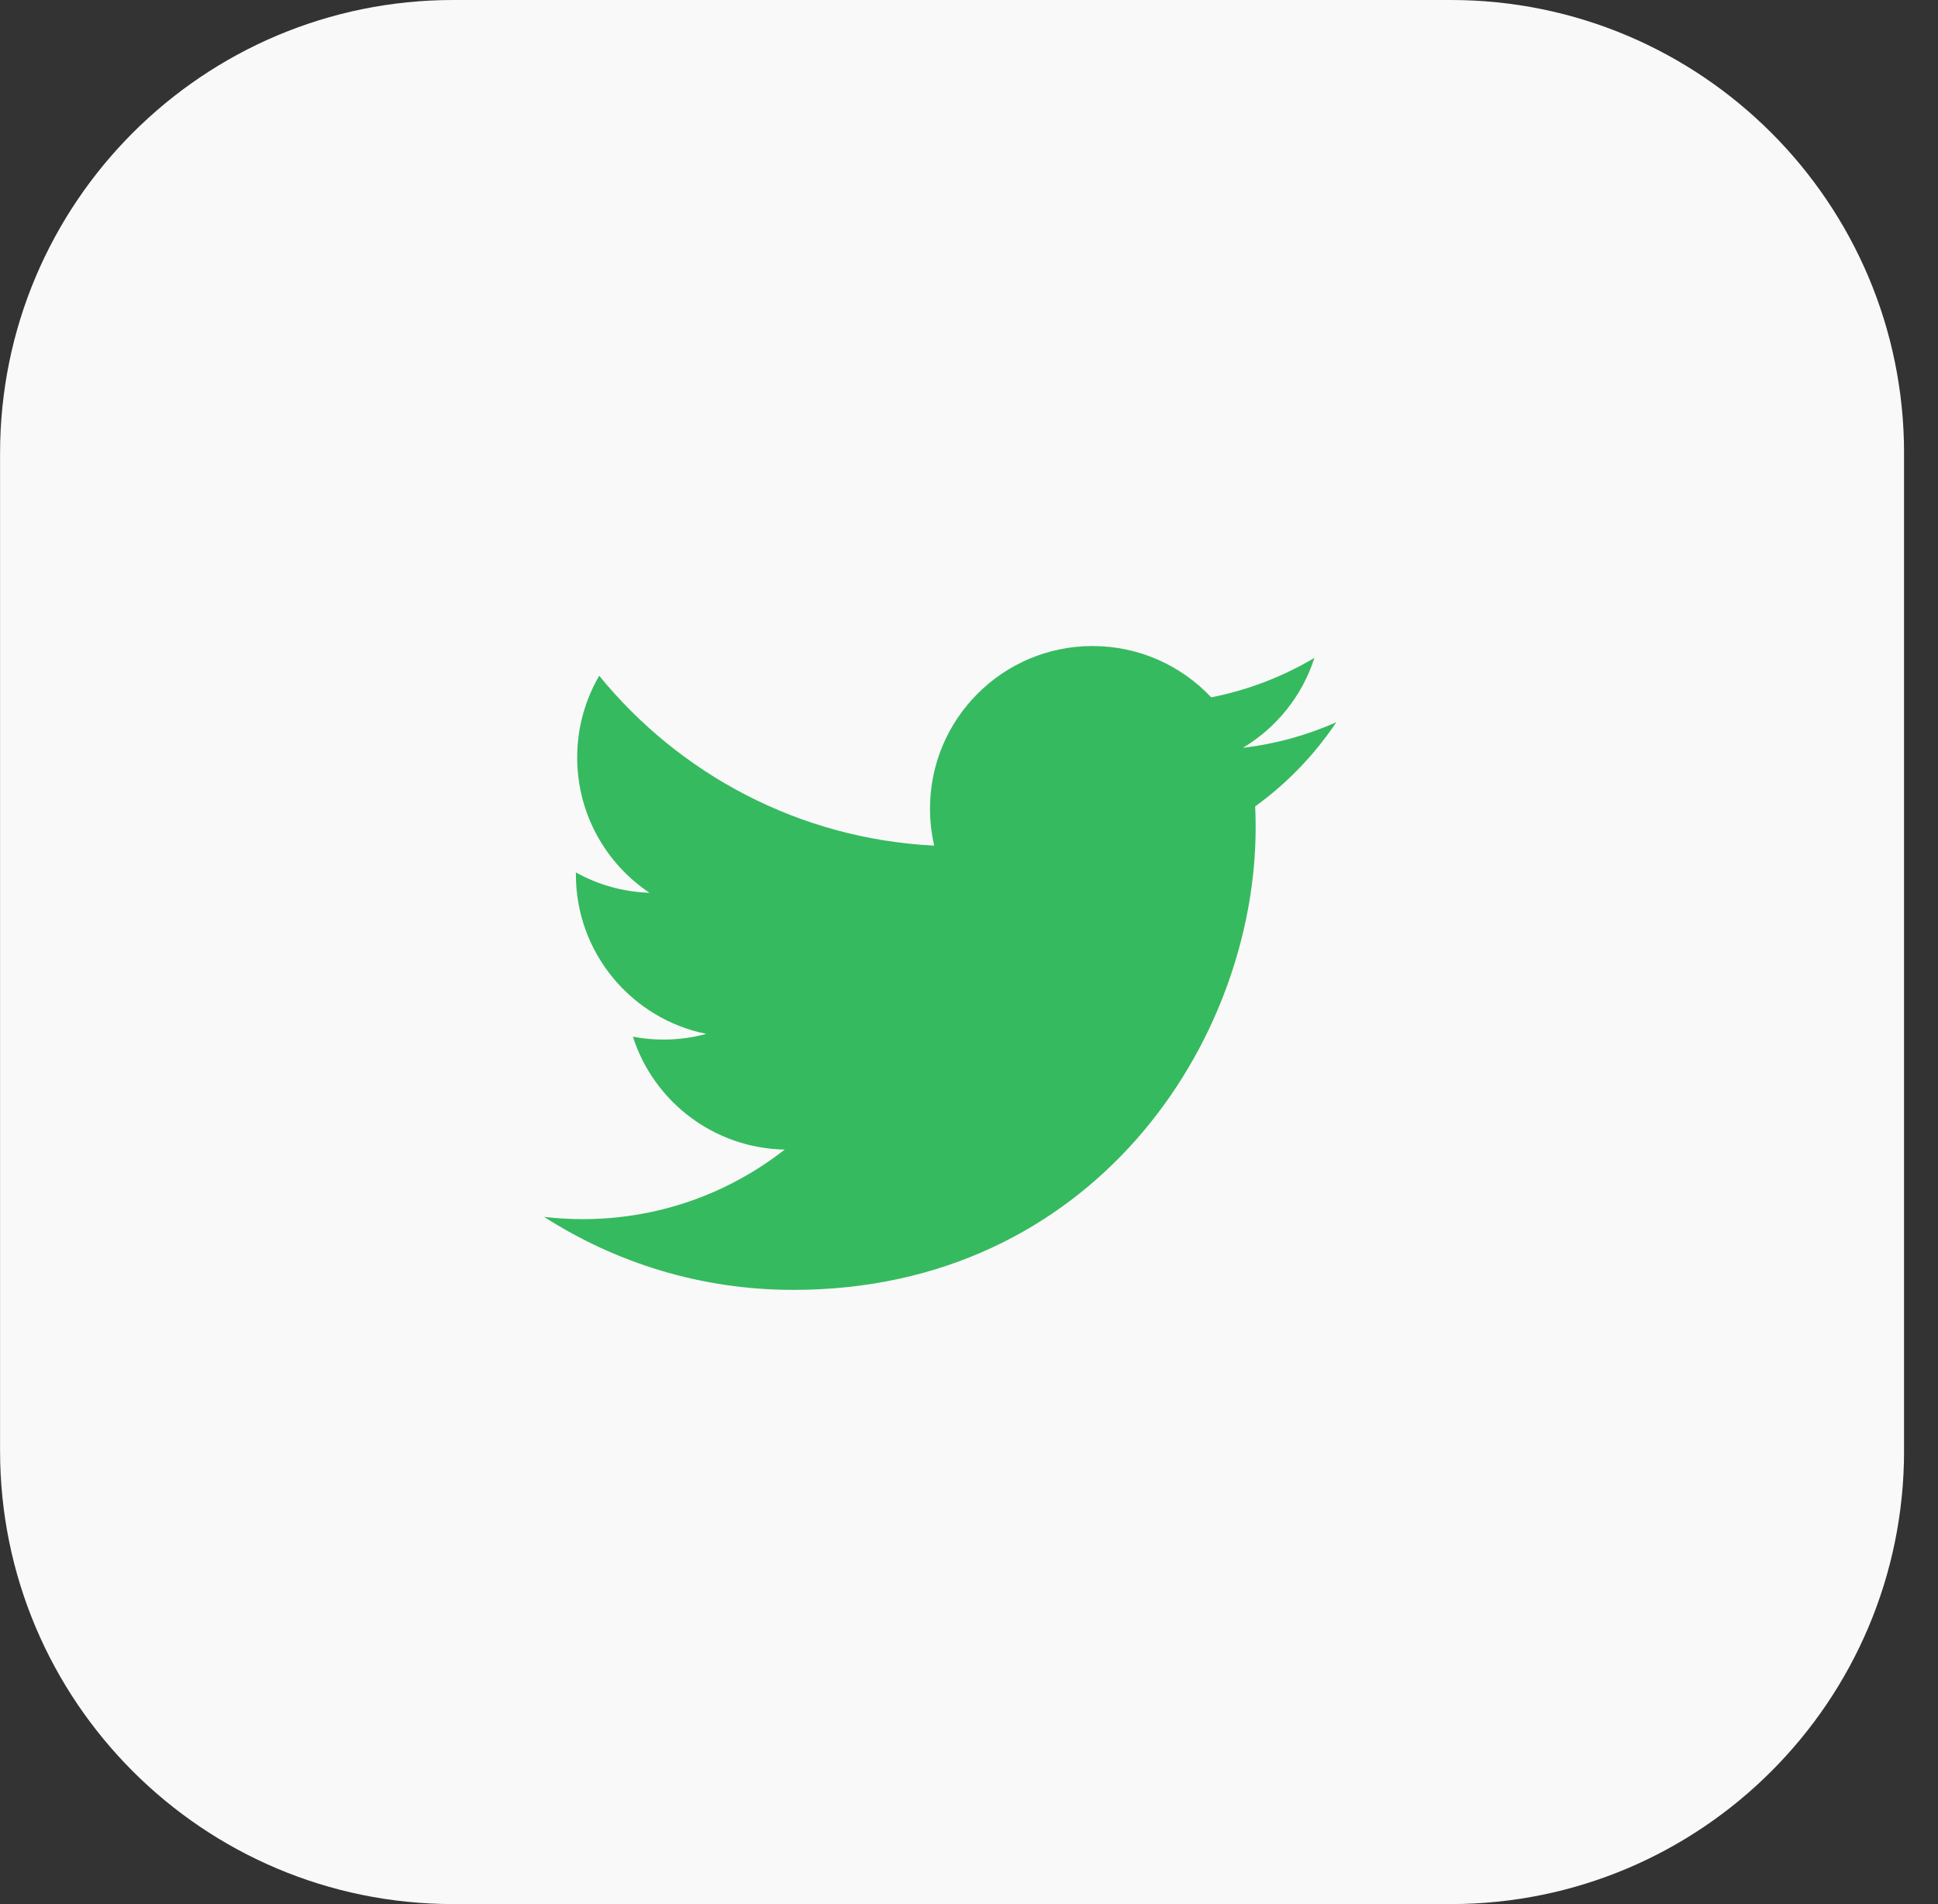 <svg width="57" height="56" viewBox="0 0 57 56" fill="none" xmlns="http://www.w3.org/2000/svg">
<rect x="0" y="0" width="57" height="56" fill="#333333" stroke="none"/>
<g clip-path="url(#clip0_1_222)">
<rect x="0.002" width="55.999" height="55.999" fill="#F9F9F9"/>
<path d="M39.303 21.241C38.446 21.622 37.524 21.879 36.557 21.993C37.544 21.402 38.302 20.466 38.659 19.349C37.736 19.897 36.712 20.295 35.624 20.509C34.752 19.58 33.509 19 32.133 19C29.494 19 27.353 21.141 27.353 23.78C27.353 24.155 27.395 24.52 27.477 24.87C23.504 24.671 19.982 22.767 17.624 19.874C17.212 20.58 16.976 21.402 16.976 22.278C16.976 23.936 17.821 25.4 19.103 26.257C18.32 26.232 17.582 26.017 16.938 25.658C16.938 25.679 16.938 25.699 16.938 25.719C16.938 28.035 18.586 29.967 20.773 30.406C20.372 30.516 19.949 30.574 19.513 30.574C19.204 30.574 18.905 30.544 18.614 30.489C19.222 32.388 20.987 33.77 23.079 33.809C21.443 35.091 19.382 35.855 17.142 35.855C16.757 35.855 16.375 35.833 16.002 35.788C18.116 37.145 20.63 37.936 23.329 37.936C32.122 37.936 36.931 30.652 36.931 24.334C36.931 24.127 36.926 23.92 36.917 23.716C37.852 23.042 38.662 22.2 39.303 21.241Z" fill="#36BA5F"/>
</g>
<defs>
<clipPath id="clip0_1_222">
<path d="M0.002 13.331C0.002 5.969 5.971 0 13.333 0H42.67C50.033 0 56.002 5.969 56.002 13.331V42.668C56.002 50.031 50.033 55.999 42.67 55.999H13.333C5.971 55.999 0.002 50.031 0.002 42.668V13.331Z" fill="white"/>
</clipPath>
</defs>
</svg>
